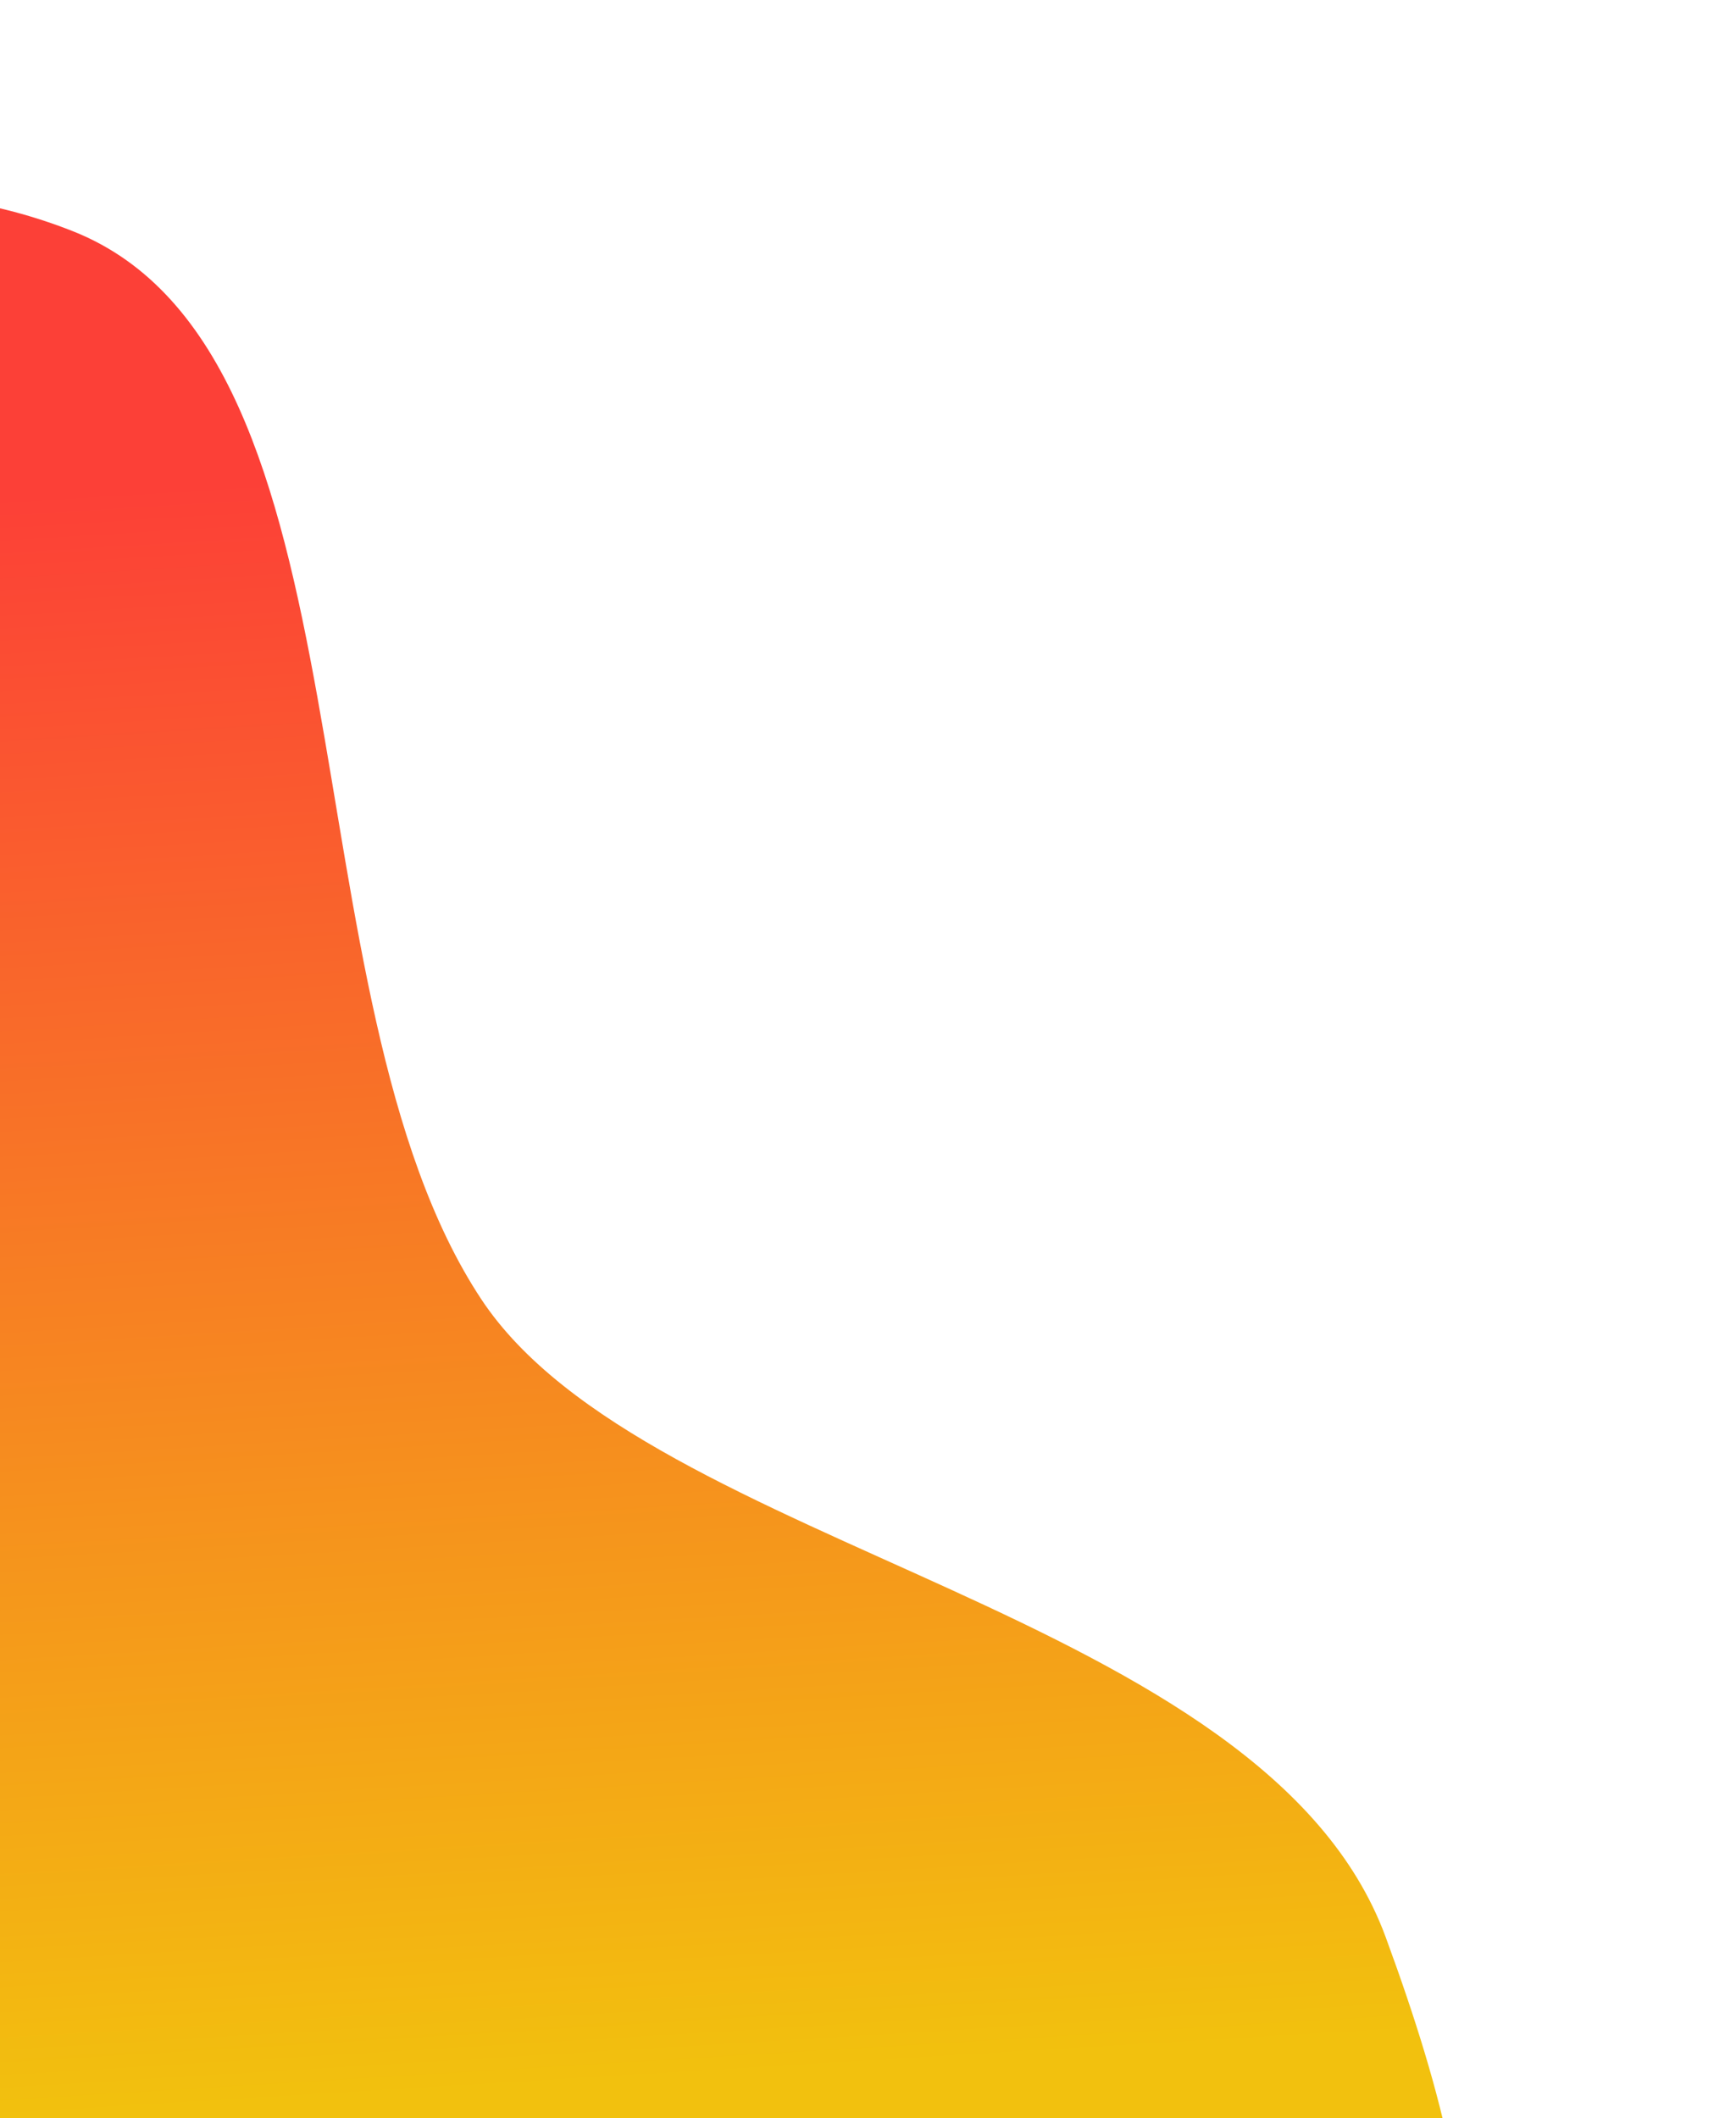 <svg width="596" height="727" viewBox="0 0 596 727" fill="none" xmlns="http://www.w3.org/2000/svg">
<path fill-rule="evenodd" clip-rule="evenodd" d="M-134.862 1188.86C-226.966 1196.33 -321.632 1204.91 -400.739 1153.32C-495.61 1091.45 -614.402 1009.03 -615.1 875.664C-615.813 739.53 -460.715 676.541 -403.872 555.049C-350.884 441.799 -378.057 287.139 -298.431 198.842C-212.123 103.135 -81.238 37.212 25.085 79.379C130.795 121.302 96.416 341.934 165.238 445.894C222.463 532.337 434.292 552.129 475.733 664.815C517.709 778.957 510.514 825.62 459.474 923.151C415.776 1006.65 156.732 1071.28 82.129 1114.18C11.998 1154.51 -58.811 1182.7 -134.862 1188.86Z" fill="url(#paint0_linear)"/>
<defs>
<linearGradient id="paint0_linear" x1="98.5" y1="164.5" x2="132.137" y2="719.324" gradientUnits="userSpaceOnUse">
<stop stop-color="#FC4037"/>
<stop offset="1" stop-color="#F2C10E"/>
</linearGradient>
</defs>
</svg>
